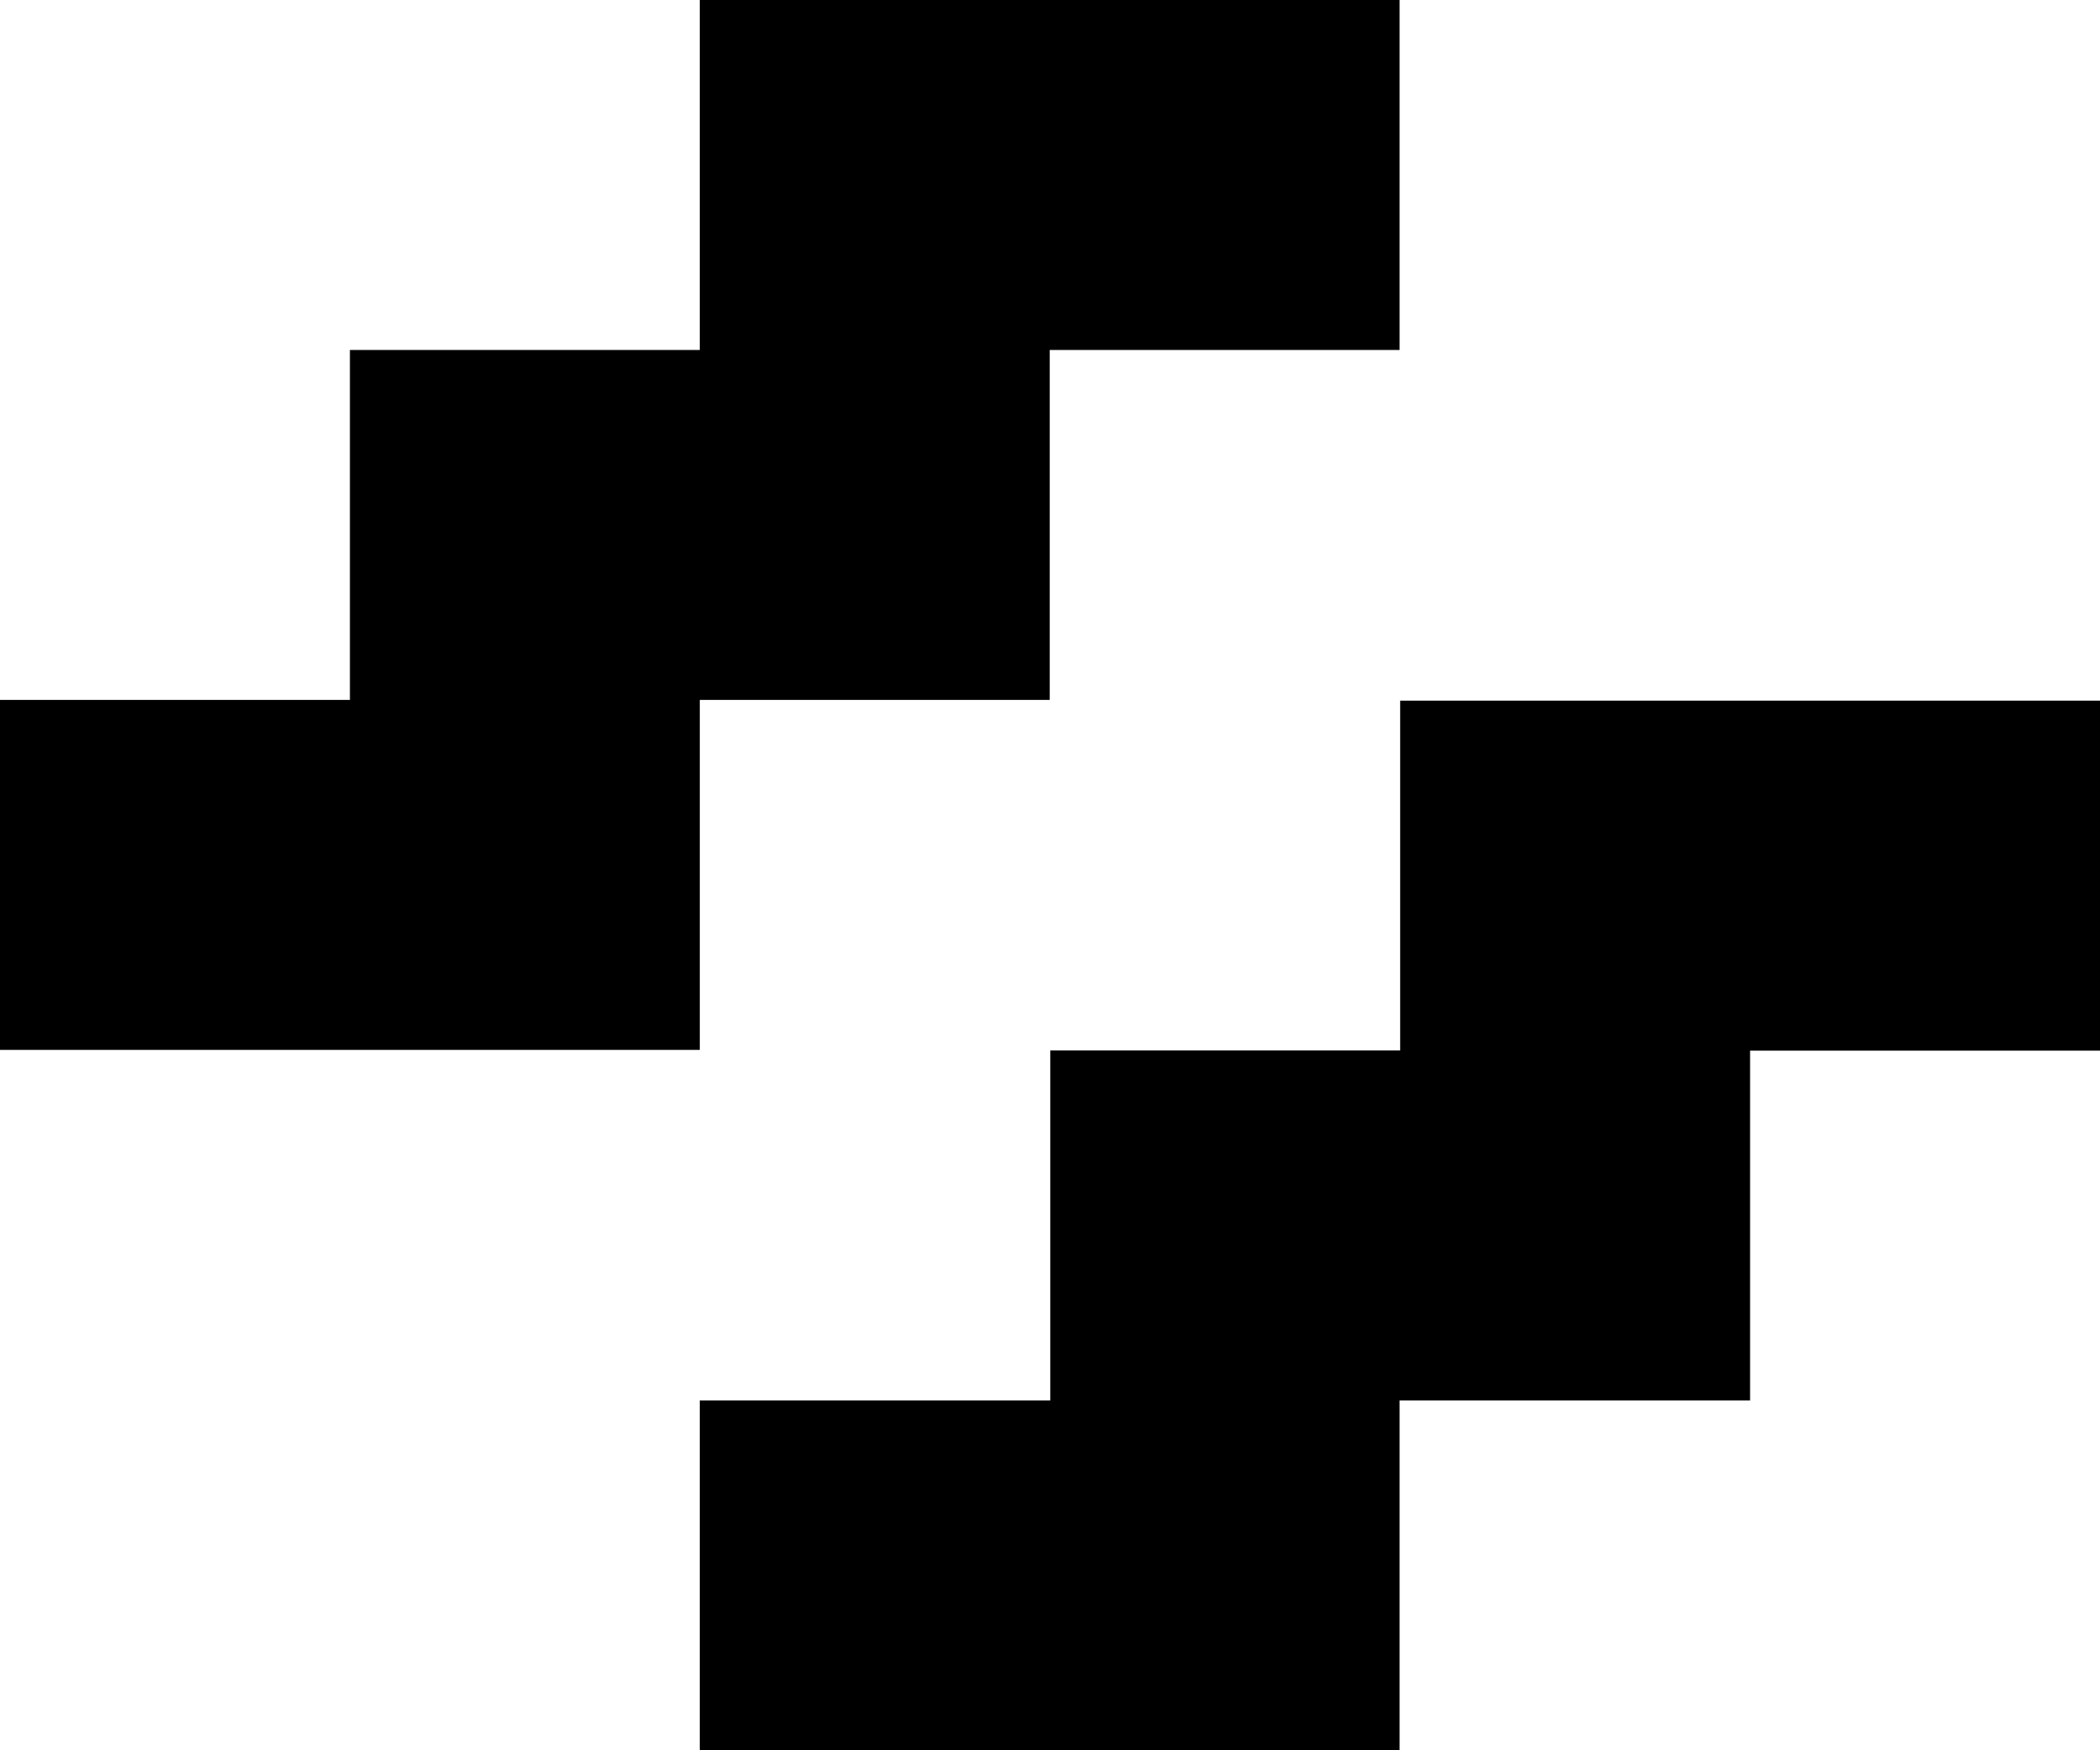 <svg id="Layer_1" data-name="Layer 1" xmlns="http://www.w3.org/2000/svg" viewBox="0 0 605.72 504.79">   <polygon points="201.85 201.85 302.78 201.85 302.78 100.93 403.7 100.93 403.7 0 201.85 0 201.85 100.93 100.93 100.93 100.93 201.85 0 201.85 0 302.78 100.93 302.78 201.85 302.78 201.85 201.85"></polygon>   <polygon points="403.86 202.06 403.86 302.94 302.94 302.94 302.94 403.87 302.78 403.87 201.85 403.87 201.85 504.79 403.7 504.79 403.7 403.87 403.86 403.87 504.79 403.87 504.79 302.99 605.72 302.99 605.72 202.06 403.86 202.06"></polygon> </svg>